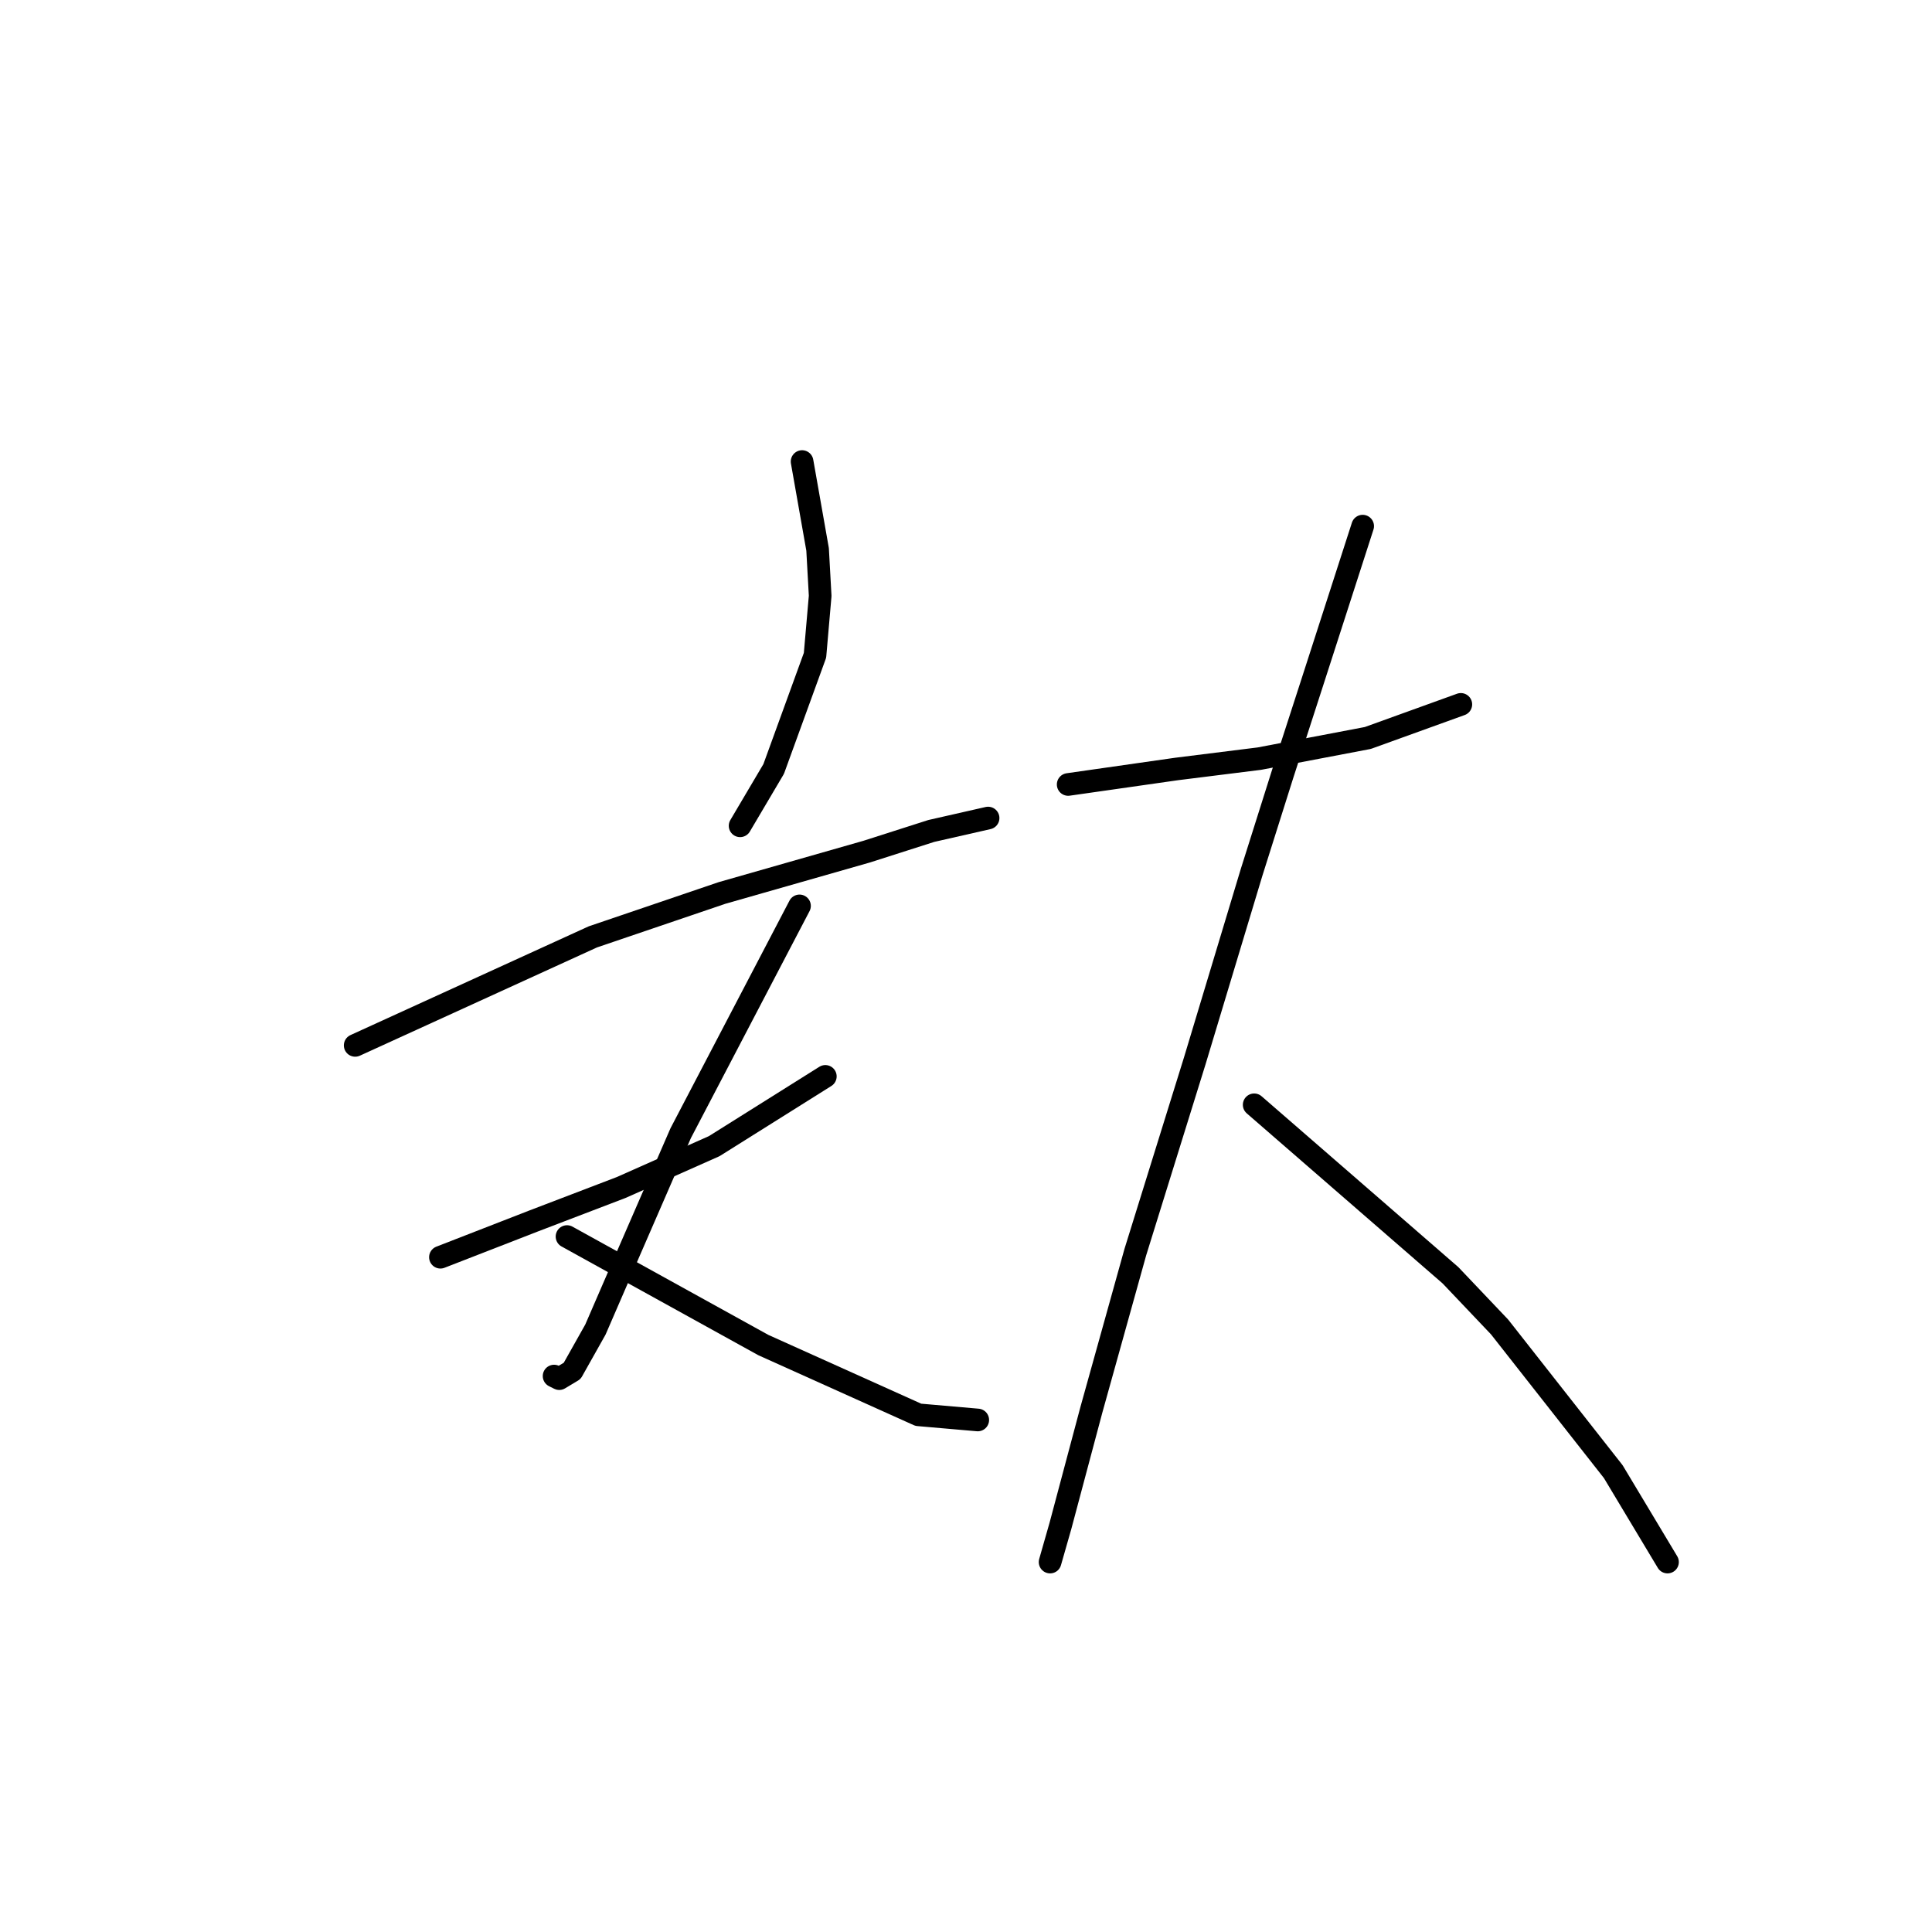<?xml version="1.0" standalone="no"?>
    <svg width="256" height="256" xmlns="http://www.w3.org/2000/svg" version="1.1">
    <polyline stroke="black" stroke-width="3" stroke-linecap="round" fill="transparent" stroke-linejoin="round" points="106.281 61.158 107.308 66.977 108.335 72.796 108.677 78.958 107.992 86.831 102.516 101.892 98.066 109.423 98.066 109.423 " />
        <polyline stroke="black" stroke-width="3" stroke-linecap="round" fill="transparent" stroke-linejoin="round" points="47.062 138.519 62.808 131.331 78.554 124.142 95.669 118.323 114.839 112.846 123.396 110.108 130.927 108.396 130.927 108.396 " />
        <polyline stroke="black" stroke-width="3" stroke-linecap="round" fill="transparent" stroke-linejoin="round" points="58.358 166.589 64.519 164.193 70.681 161.796 82.319 157.346 94.642 151.869 109.362 142.627 109.362 142.627 " />
        <polyline stroke="black" stroke-width="3" stroke-linecap="round" fill="transparent" stroke-linejoin="round" points="105.939 120.035 98.066 135.096 90.192 150.158 83.346 165.904 78.896 176.173 75.816 181.65 74.104 182.677 73.419 182.335 73.419 182.335 " />
        <polyline stroke="black" stroke-width="3" stroke-linecap="round" fill="transparent" stroke-linejoin="round" points="75.131 163.85 88.139 171.039 101.146 178.227 121.685 187.469 129.558 188.154 129.558 188.154 " />
        <polyline stroke="black" stroke-width="3" stroke-linecap="round" fill="transparent" stroke-linejoin="round" points="141.539 103.946 146.331 103.262 151.123 102.577 155.916 101.892 166.869 100.523 181.246 97.785 193.569 93.335 193.569 93.335 " />
        <polyline stroke="black" stroke-width="3" stroke-linecap="round" fill="transparent" stroke-linejoin="round" points="180.562 69.716 177.139 80.327 173.716 90.939 169.95 102.577 165.843 115.585 158.312 140.573 150.439 165.904 144.619 186.785 140.512 202.189 139.142 206.981 139.142 206.981 " />
        <polyline stroke="black" stroke-width="3" stroke-linecap="round" fill="transparent" stroke-linejoin="round" points="166.185 146.392 179.193 157.689 192.2 168.985 198.704 175.831 213.766 195 220.954 206.981 220.954 206.981 " />
        </svg>